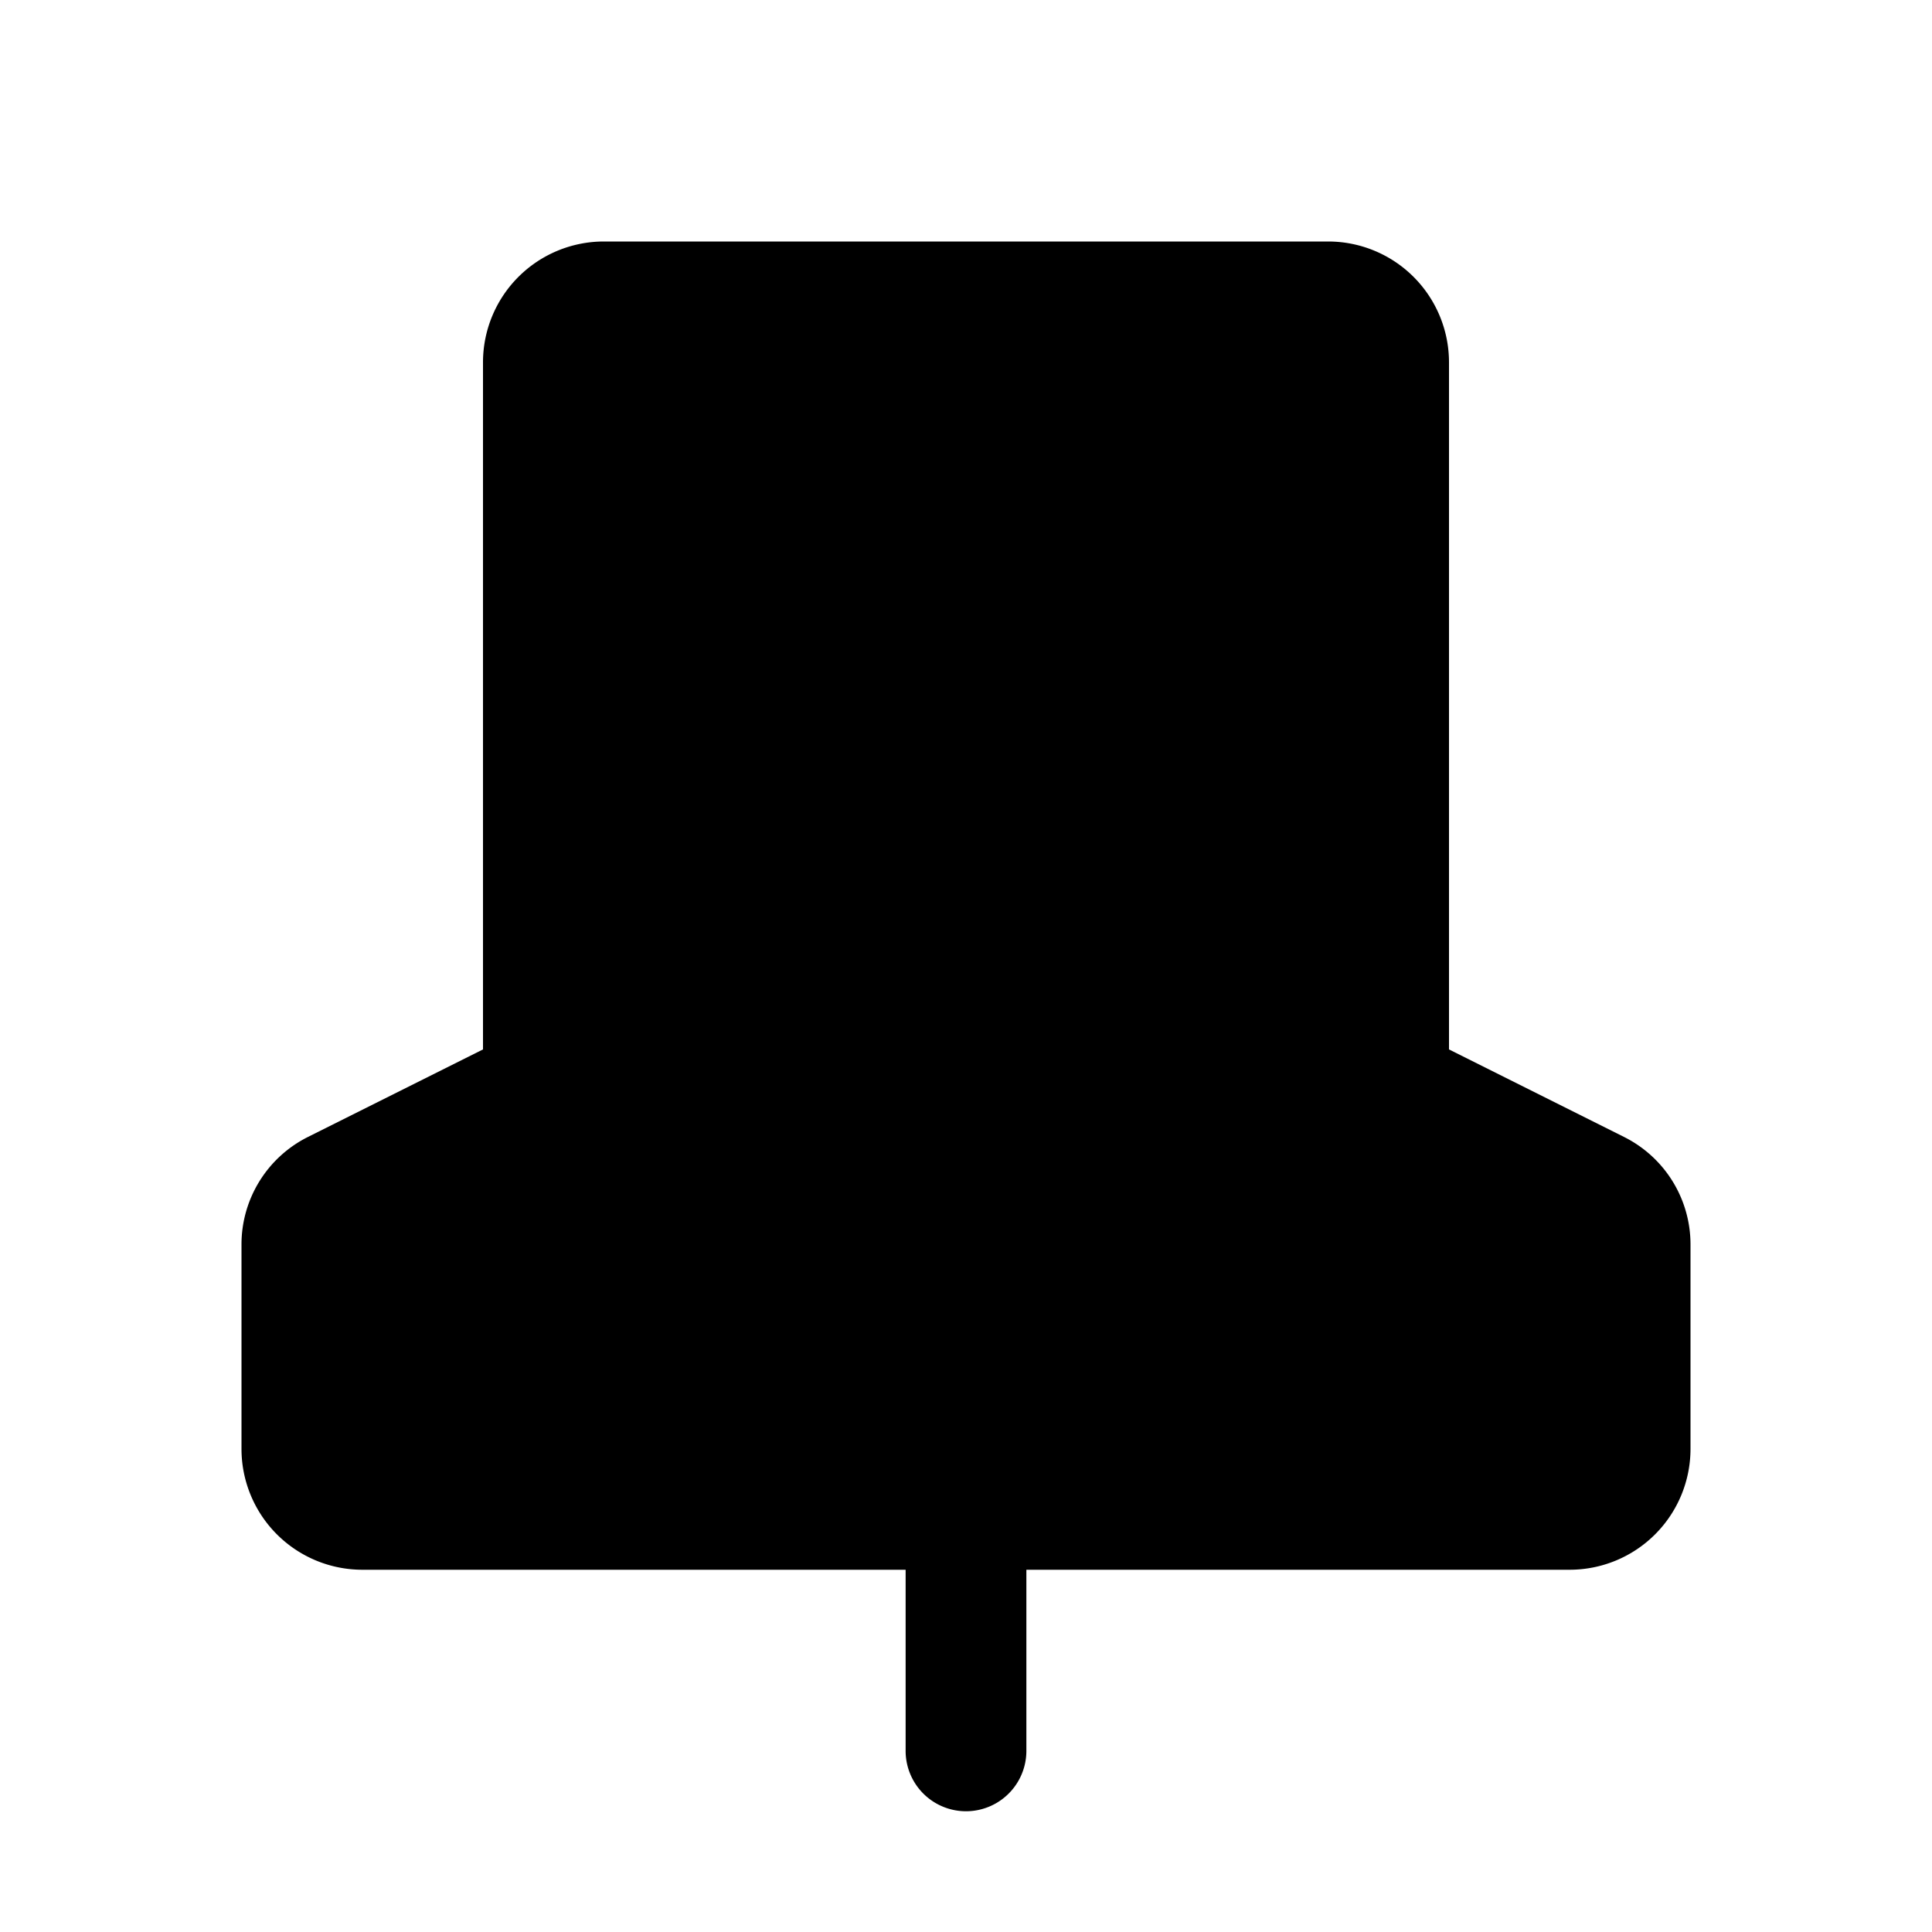 <svg id="Layer_1" data-name="Layer 1" xmlns="http://www.w3.org/2000/svg" viewBox="0 0 256 256">
  <rect width="256" height="256" fill="none"/>
  <path d="M215.156,150.633,192,139.055V48a16.016,16.016,0,0,0-16-16H80A16.016,16.016,0,0,0,64,48v91.055L40.844,150.633A15.915,15.915,0,0,0,32,164.945V192a16.016,16.016,0,0,0,16,16h72v24a8,8,0,0,0,16,0V208h72a16.016,16.016,0,0,0,16-16V164.945A15.915,15.915,0,0,0,215.156,150.633Z"/>
</svg>

